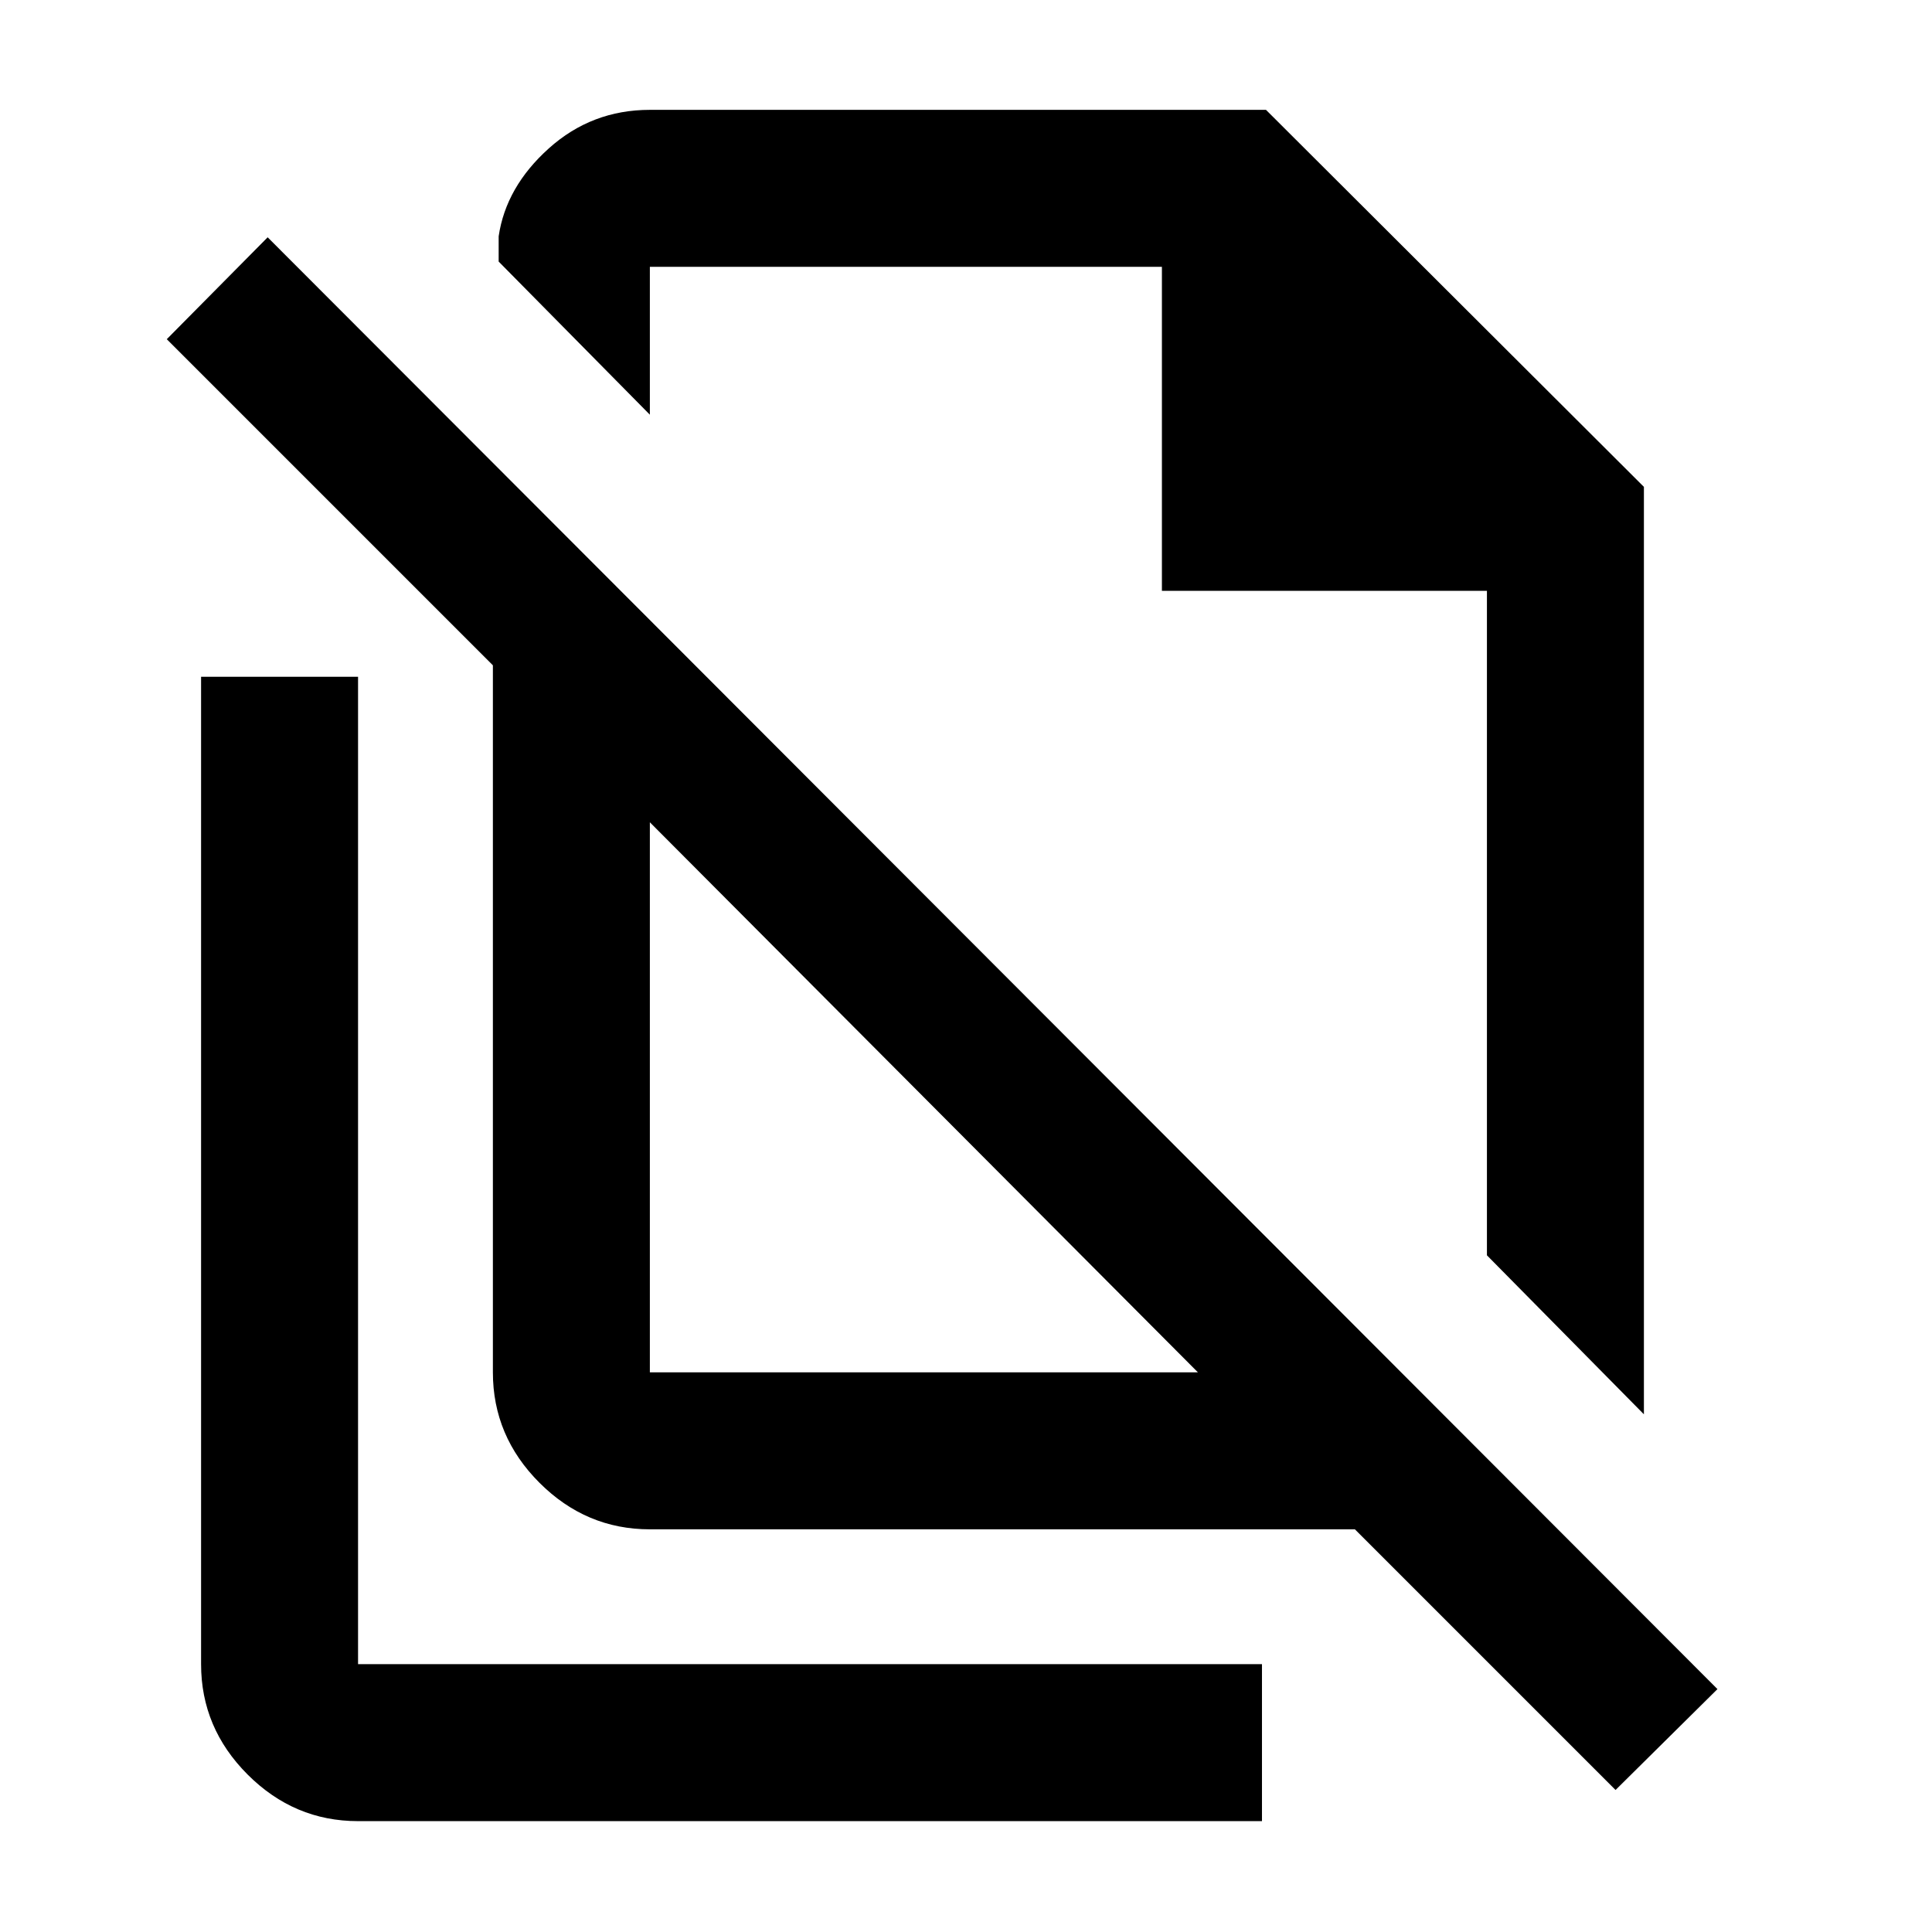 <svg xmlns="http://www.w3.org/2000/svg" height="20" viewBox="0 -960 960 960" width="20"><path d="m816.848-257.239-78-79v-330.174h-161.5v-161H322.913v73.478l-75.13-76.087v-12.565q3.63-24.565 24.945-43.696 21.316-19.13 50.185-19.13h306.152l187.783 187.336v460.838Zm-493.935-20.848h272.326L322.913-551.413v273.326ZM802.761-70.565 673.239-200.087H322.913q-31.72 0-54.86-23.14t-23.14-54.86v-351.326L82.87-791.457l50.13-50.63 720.392 721.391-50.631 50.13Zm-271.63-510.761ZM459.826-415ZM177.913-55.087q-31.72 0-54.86-23.14t-23.14-54.86v-490.63h78v490.63h449.152v78H177.913Z"/></svg>